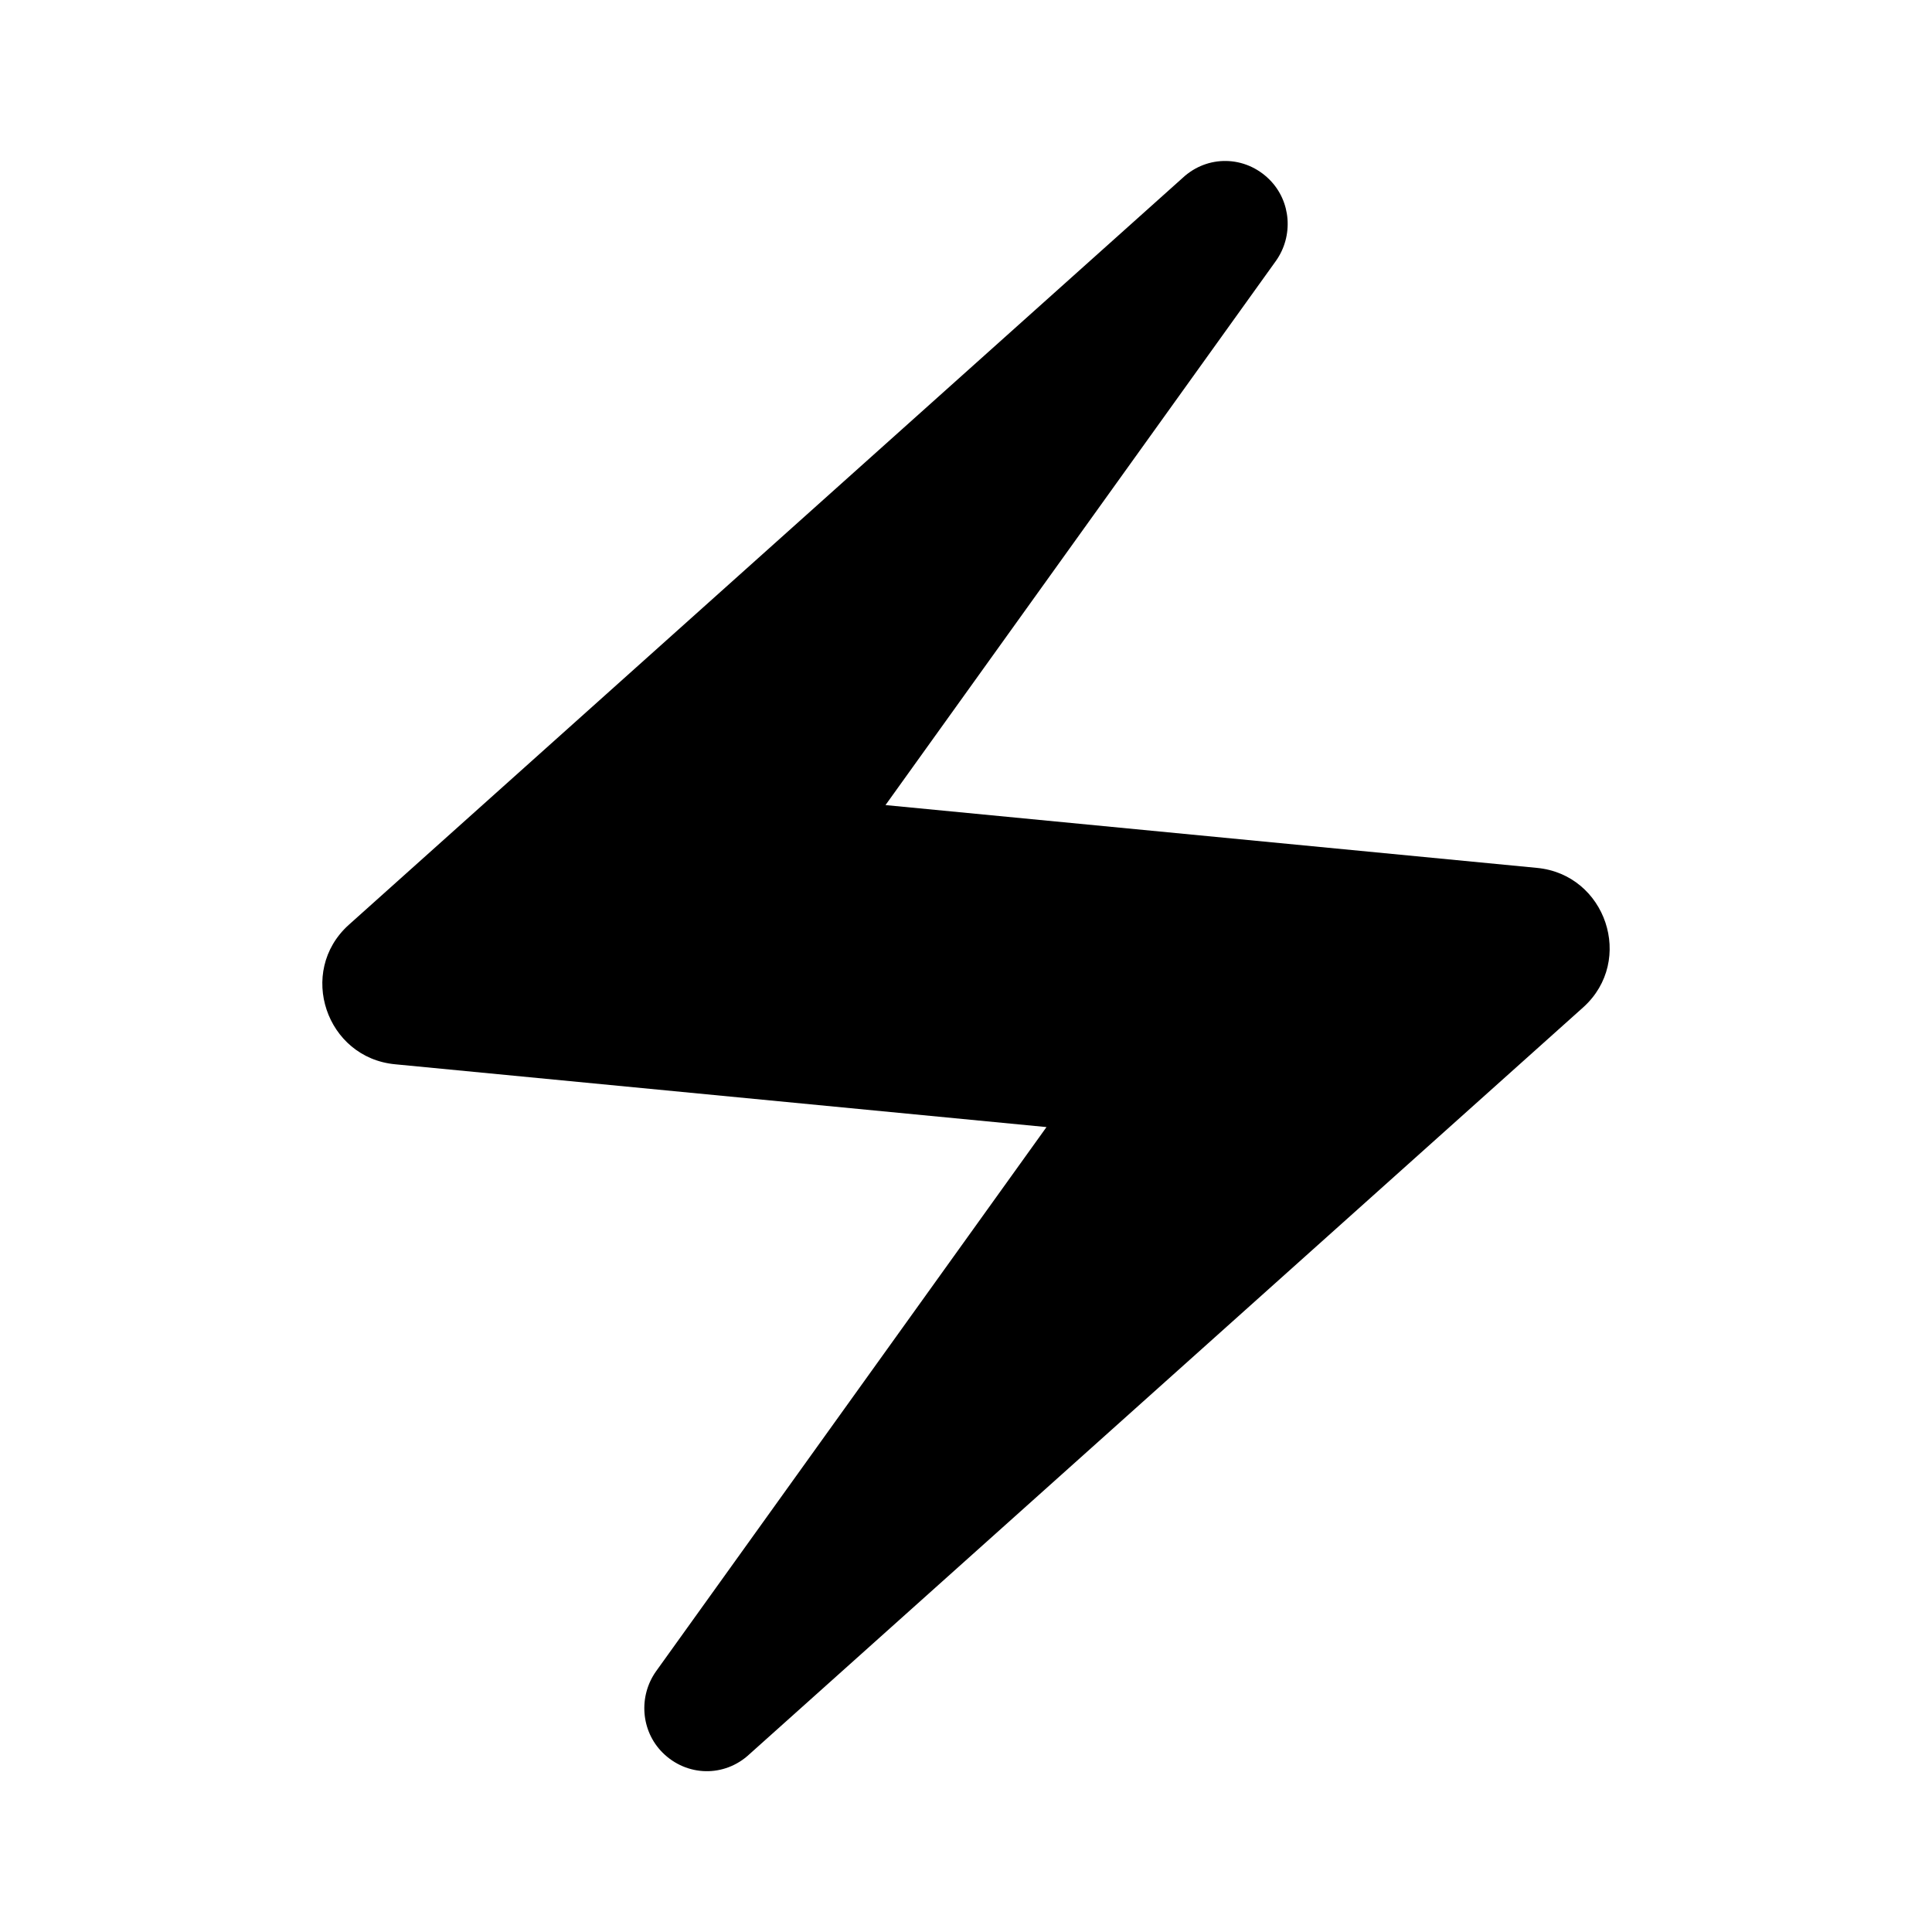<svg width="24" height="24" viewBox="0 0 24 24" fill="none" xmlns="http://www.w3.org/2000/svg">
<path d="M14.69 2.211L4.33 11.491C3.69 12.071 4.05 13.141 4.91 13.221L13 14.001L8.15 20.761C7.93 21.071 7.96 21.501 8.23 21.771C8.53 22.071 9 22.081 9.31 21.791L19.67 12.511C20.31 11.931 19.95 10.861 19.09 10.781L11 10.001L15.85 3.241C16.07 2.931 16.04 2.501 15.77 2.231C15.47 1.931 15 1.921 14.69 2.211Z" fill="black"/>
</svg>
